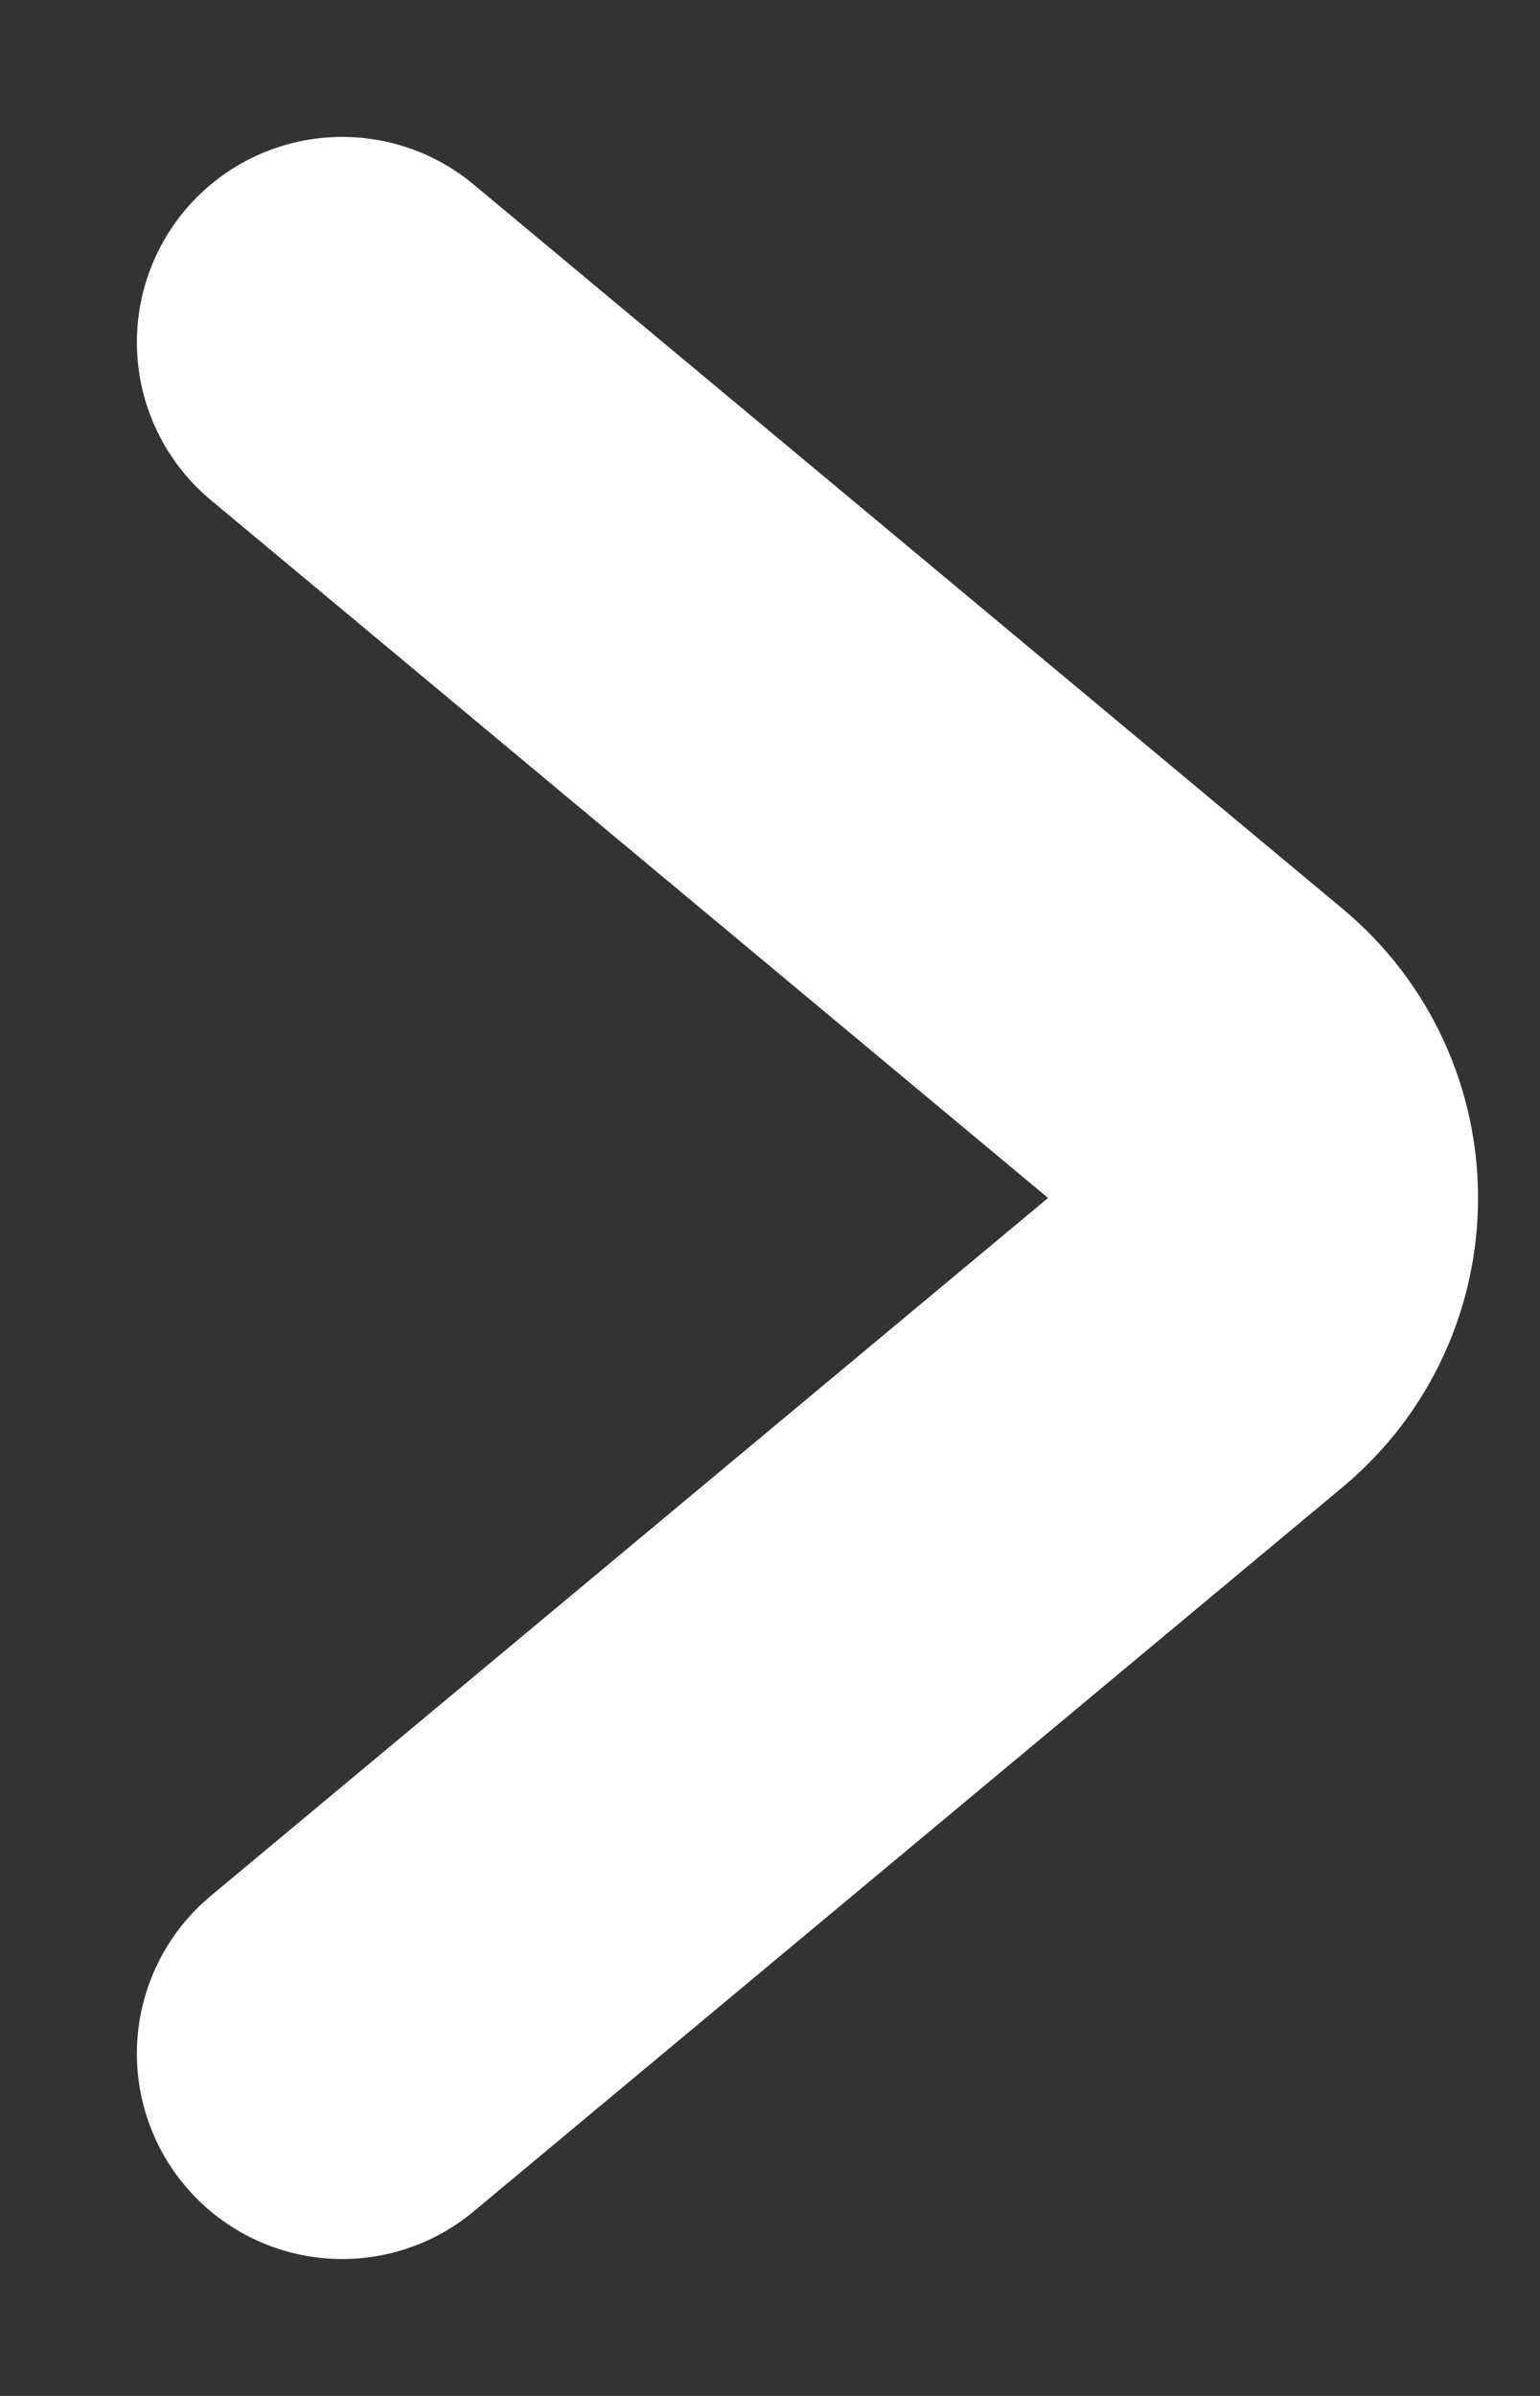 <svg width="9" height="14" viewBox="0 0 9 14" fill="none" xmlns="http://www.w3.org/2000/svg">
<rect x="0" y="0" width="9" height="14" fill="#333333" stroke="none"/>
<path d="M2 12L7.078 7.768C7.558 7.368 7.558 6.632 7.078 6.232L2 2" stroke="white" stroke-width="2.4" stroke-linecap="round"/>
</svg>
